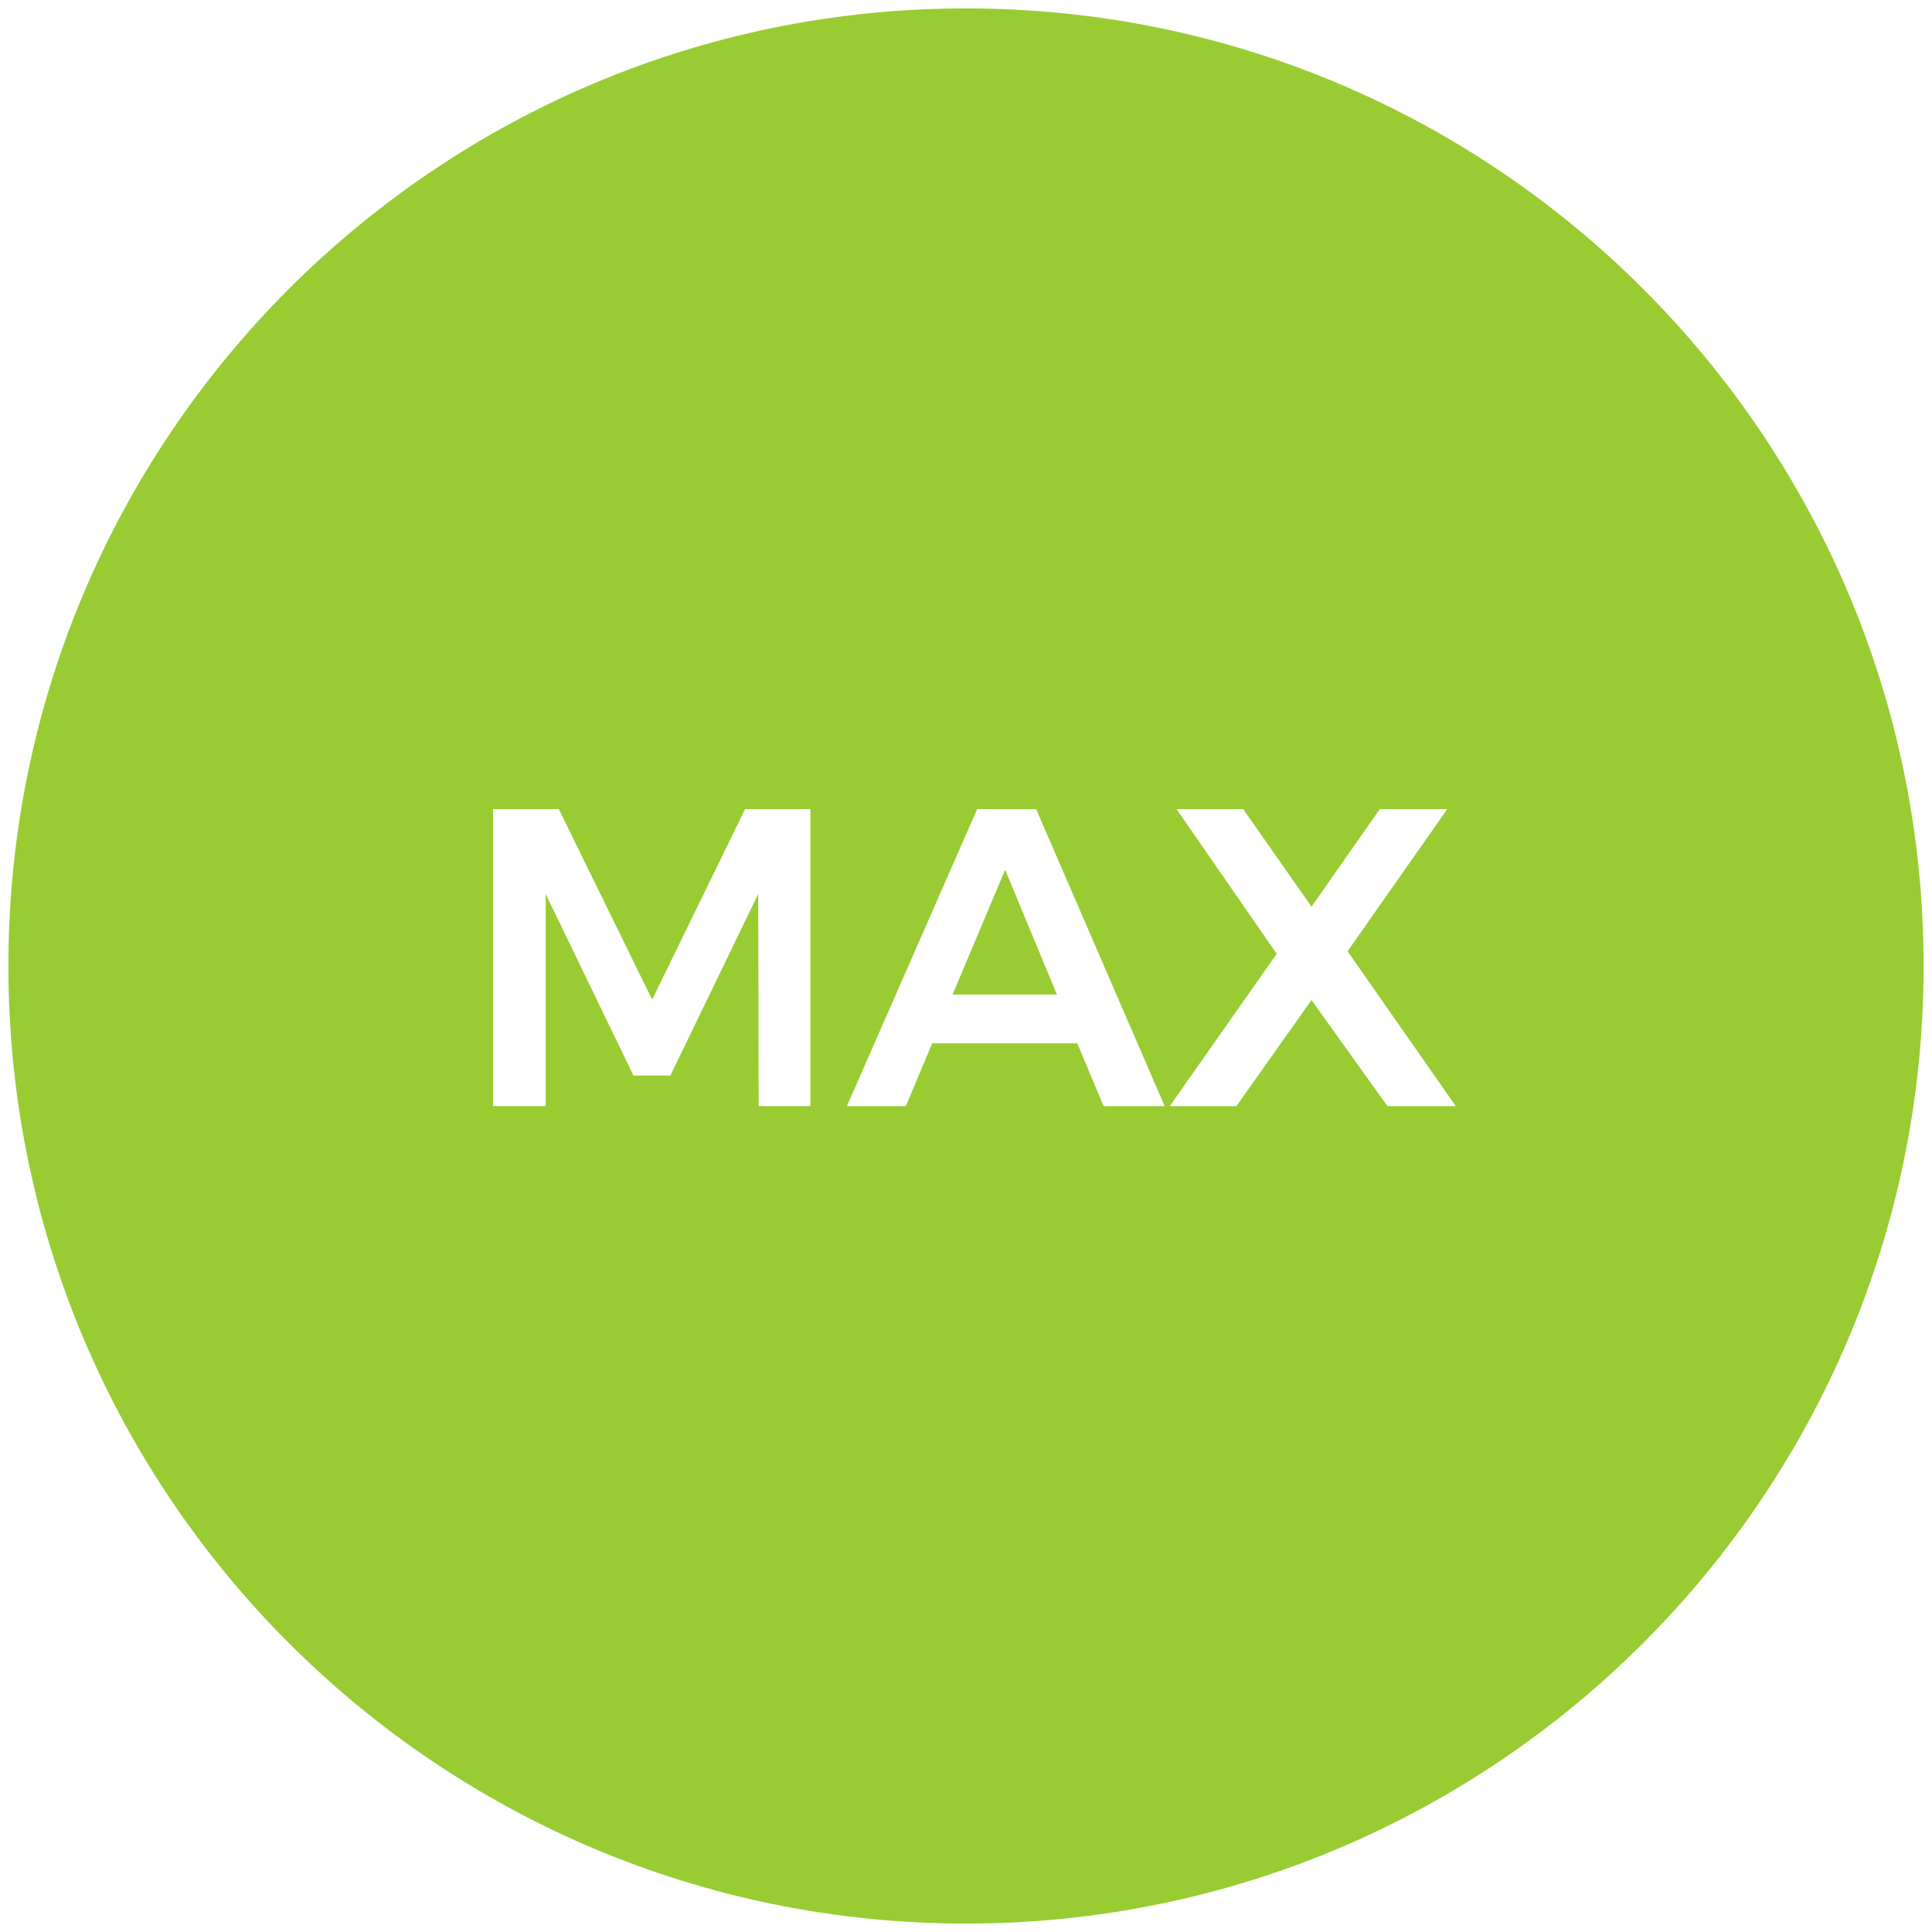 <?xml version="1.0" encoding="utf-8"?>
<!-- Generator: Adobe Illustrator 16.0.3, SVG Export Plug-In . SVG Version: 6.00 Build 0)  -->
<!DOCTYPE svg PUBLIC "-//W3C//DTD SVG 1.1//EN" "http://www.w3.org/Graphics/SVG/1.1/DTD/svg11.dtd">
<svg version="1.1" id="Layer_1" xmlns="http://www.w3.org/2000/svg" xmlns:xlink="http://www.w3.org/1999/xlink" x="0px" y="0px"
	 width="230.129px" height="230.129px" viewBox="0 0 230.129 230.129" enable-background="new 0 0 230.129 230.129"
	 xml:space="preserve">
<g>
	<path fill="#99CC33" d="M195.721,34.41c-20.642-20.641-49.158-33.409-80.656-33.409c-31.498,0-60.015,12.769-80.656,33.41
		C13.768,55.051,1,83.568,1,115.066c0,31.499,12.767,60.014,33.409,80.65c20.642,20.64,49.158,33.41,80.656,33.41
		c31.498,0,60.015-12.765,80.656-33.41c20.641-20.637,33.408-49.151,33.408-80.651C229.129,83.569,216.367,55.051,195.721,34.41z
		 M96.53,131.752h-6.165l-0.051-25.268l-10.461,21.629h-4.396l-10.462-21.629v25.268h-6.267V96.377h7.835l11.118,22.693
		l11.067-22.693h7.782V131.752z M131.457,131.754l-3.137-7.479h-17.284l-3.133,7.479h-7.024l15.516-35.375h7.023l15.313,35.375
		H131.457z M165.264,131.754l-9.046-12.633l-8.944,12.633h-7.935l12.735-18.141L140.146,96.38h7.936v-0.003l8.136,11.624
		l8.138-11.623h8.035l-11.877,16.93l12.887,18.446H165.264z"/>
	<polygon fill="#99CC33" points="113.462,118.463 125.895,118.463 119.729,103.605 	"/>
</g>
</svg>
